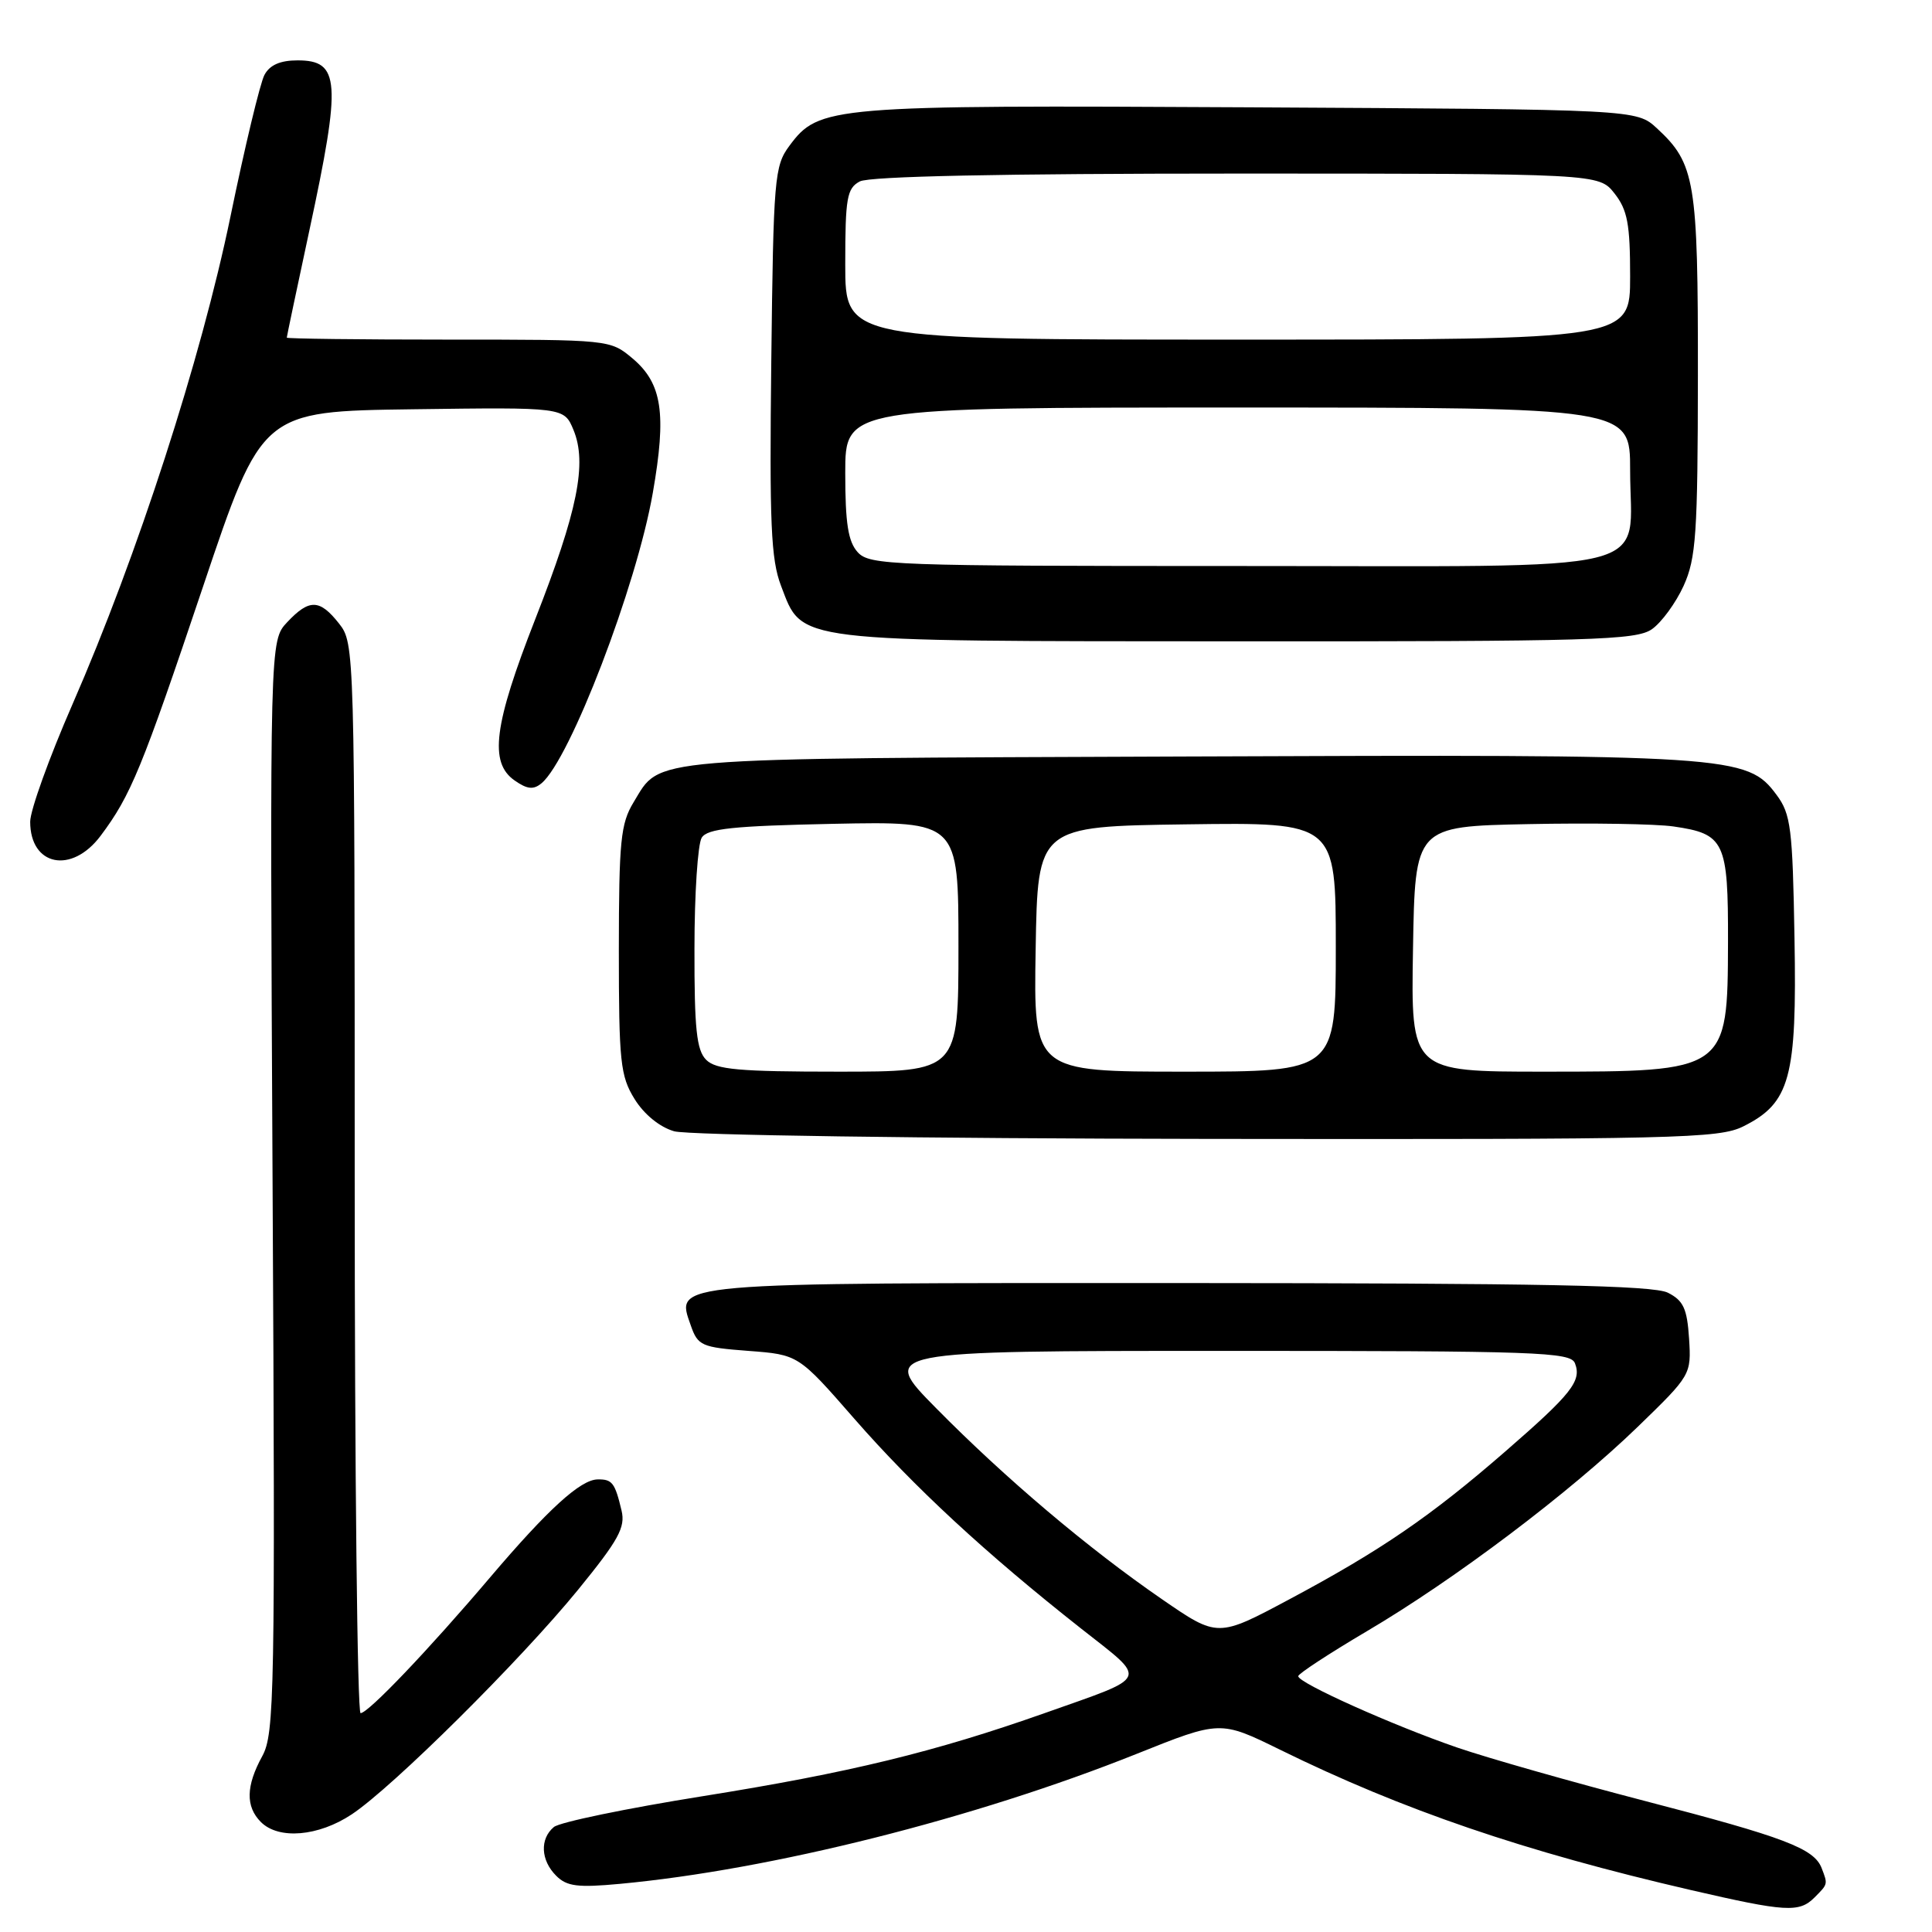 <?xml version="1.0" encoding="UTF-8" standalone="no"?>
<!DOCTYPE svg PUBLIC "-//W3C//DTD SVG 1.1//EN" "http://www.w3.org/Graphics/SVG/1.1/DTD/svg11.dtd" >
<svg xmlns="http://www.w3.org/2000/svg" xmlns:xlink="http://www.w3.org/1999/xlink" version="1.1" viewBox="0 0 256 256">
 <g >
 <path fill="currentColor"
d=" M 240.43 251.43 C 242.22 249.63 242.21 249.70 241.38 247.54 C 240.38 244.93 236.46 243.44 217.97 238.64 C 208.36 236.14 197.17 232.96 193.09 231.56 C 184.55 228.62 171.99 222.99 172.02 222.10 C 172.04 221.77 176.12 219.10 181.09 216.16 C 192.77 209.28 208.01 197.77 217.01 189.06 C 224.07 182.22 224.11 182.14 223.81 177.36 C 223.55 173.39 223.06 172.33 221.00 171.29 C 219.07 170.32 204.31 170.03 156.44 170.01 C 88.17 170.00 89.52 169.88 91.54 175.65 C 92.47 178.32 92.97 178.53 99.16 179.00 C 105.79 179.50 105.79 179.50 113.21 188.00 C 121.11 197.04 130.62 205.84 143.26 215.80 C 152.16 222.81 152.50 222.01 138.50 226.97 C 123.84 232.15 112.58 234.89 93.14 238.00 C 83.05 239.61 74.16 241.45 73.39 242.09 C 71.51 243.66 71.64 246.50 73.70 248.55 C 75.10 249.96 76.56 250.14 82.14 249.62 C 102.16 247.76 129.19 240.96 150.58 232.41 C 161.69 227.96 161.69 227.96 169.60 231.84 C 185.87 239.84 201.95 245.33 224.04 250.44 C 236.63 253.35 238.40 253.46 240.43 251.43 Z  M 46.61 240.41 C 52.06 236.79 68.96 220.01 76.59 210.66 C 81.96 204.07 82.89 202.39 82.36 200.16 C 81.48 196.46 81.12 196.00 79.19 196.03 C 76.91 196.06 72.60 200.00 64.95 209.00 C 56.80 218.60 48.79 227.00 47.78 227.00 C 47.35 227.00 47.00 195.11 47.00 156.13 C 47.00 85.96 46.98 85.24 44.93 82.63 C 42.36 79.37 40.98 79.33 38.05 82.45 C 35.75 84.90 35.75 84.90 36.12 157.20 C 36.47 224.59 36.38 229.72 34.75 232.70 C 32.58 236.66 32.53 239.38 34.57 241.43 C 36.93 243.79 42.20 243.34 46.61 240.41 Z  M 231.00 149.25 C 237.20 146.15 238.11 142.83 237.78 124.32 C 237.53 109.71 237.30 107.87 235.40 105.32 C 231.50 100.07 229.68 99.95 157.00 100.24 C 84.63 100.52 87.63 100.27 83.95 106.31 C 82.24 109.13 82.01 111.42 82.00 125.88 C 82.00 140.72 82.20 142.58 84.08 145.62 C 85.34 147.66 87.40 149.34 89.33 149.90 C 91.10 150.41 122.25 150.86 160.00 150.91 C 222.37 150.99 227.77 150.86 231.00 149.25 Z  M 13.33 110.75 C 17.34 105.40 18.78 101.89 26.92 77.68 C 34.71 54.50 34.71 54.50 54.72 54.23 C 74.74 53.96 74.74 53.96 75.99 56.97 C 77.82 61.39 76.54 67.71 70.92 82.05 C 65.43 96.06 64.79 101.04 68.18 103.41 C 69.86 104.59 70.69 104.67 71.75 103.79 C 75.53 100.66 84.36 77.62 86.50 65.31 C 88.34 54.78 87.74 50.80 83.81 47.49 C 80.85 45.01 80.80 45.00 59.42 45.00 C 47.64 45.00 38.00 44.88 38.00 44.74 C 38.00 44.59 39.35 38.19 41.00 30.50 C 45.25 10.73 45.05 8.00 39.43 8.00 C 37.13 8.00 35.74 8.61 35.04 9.93 C 34.47 11.00 32.44 19.44 30.54 28.68 C 26.64 47.58 18.22 73.60 9.60 93.33 C 6.52 100.38 4.00 107.38 4.00 108.88 C 4.00 114.76 9.50 115.86 13.33 110.75 Z  M 218.89 83.37 C 220.17 82.47 222.06 79.88 223.09 77.62 C 224.74 73.97 224.96 70.78 224.98 49.72 C 225.00 23.97 224.62 21.68 219.55 17.00 C 216.84 14.50 216.84 14.50 165.58 14.22 C 109.89 13.92 108.52 14.04 104.60 19.32 C 102.62 21.98 102.48 23.57 102.20 47.80 C 101.95 69.36 102.15 74.12 103.49 77.62 C 106.38 85.17 104.59 84.95 164.03 84.98 C 211.02 85.00 216.80 84.83 218.89 83.37 Z  M 153.96 211.90 C 144.17 205.16 133.20 195.88 124.03 186.58 C 116.55 179.00 116.55 179.00 162.31 179.00 C 203.75 179.00 208.12 179.15 208.69 180.64 C 209.60 182.99 208.26 184.68 199.41 192.37 C 189.57 200.92 182.98 205.44 170.84 211.92 C 161.35 216.99 161.35 216.99 153.96 211.90 Z  M 93.57 140.43 C 92.30 139.16 92.00 136.34 92.02 125.68 C 92.02 118.43 92.46 111.83 92.98 111.00 C 93.74 109.79 97.11 109.44 110.46 109.16 C 127.00 108.83 127.00 108.83 127.00 125.41 C 127.00 142.00 127.00 142.00 111.07 142.00 C 97.92 142.00 94.87 141.73 93.57 140.43 Z  M 137.23 125.75 C 137.50 109.50 137.50 109.50 157.25 109.23 C 177.00 108.96 177.00 108.96 177.00 125.48 C 177.00 142.00 177.00 142.00 156.98 142.00 C 136.95 142.00 136.95 142.00 137.23 125.75 Z  M 187.23 125.75 C 187.50 109.50 187.50 109.50 202.50 109.20 C 210.75 109.03 219.41 109.17 221.74 109.51 C 228.53 110.49 229.00 111.48 228.97 124.82 C 228.92 141.99 228.91 142.00 204.54 142.00 C 186.95 142.00 186.95 142.00 187.23 125.75 Z  M 113.65 73.17 C 112.38 71.77 112.00 69.34 112.00 62.67 C 112.00 54.00 112.00 54.00 164.00 54.00 C 216.00 54.00 216.00 54.00 216.00 62.28 C 216.00 76.27 221.17 75.00 164.10 75.00 C 118.10 75.00 115.22 74.90 113.65 73.17 Z  M 112.00 35.04 C 112.00 26.21 112.22 24.95 113.93 24.04 C 115.19 23.36 132.69 23.00 163.86 23.00 C 211.85 23.00 211.85 23.00 213.93 25.63 C 215.65 27.82 216.00 29.69 216.00 36.63 C 216.00 45.00 216.00 45.00 164.00 45.00 C 112.00 45.00 112.00 45.00 112.00 35.04 Z "/>
</g>
</svg>